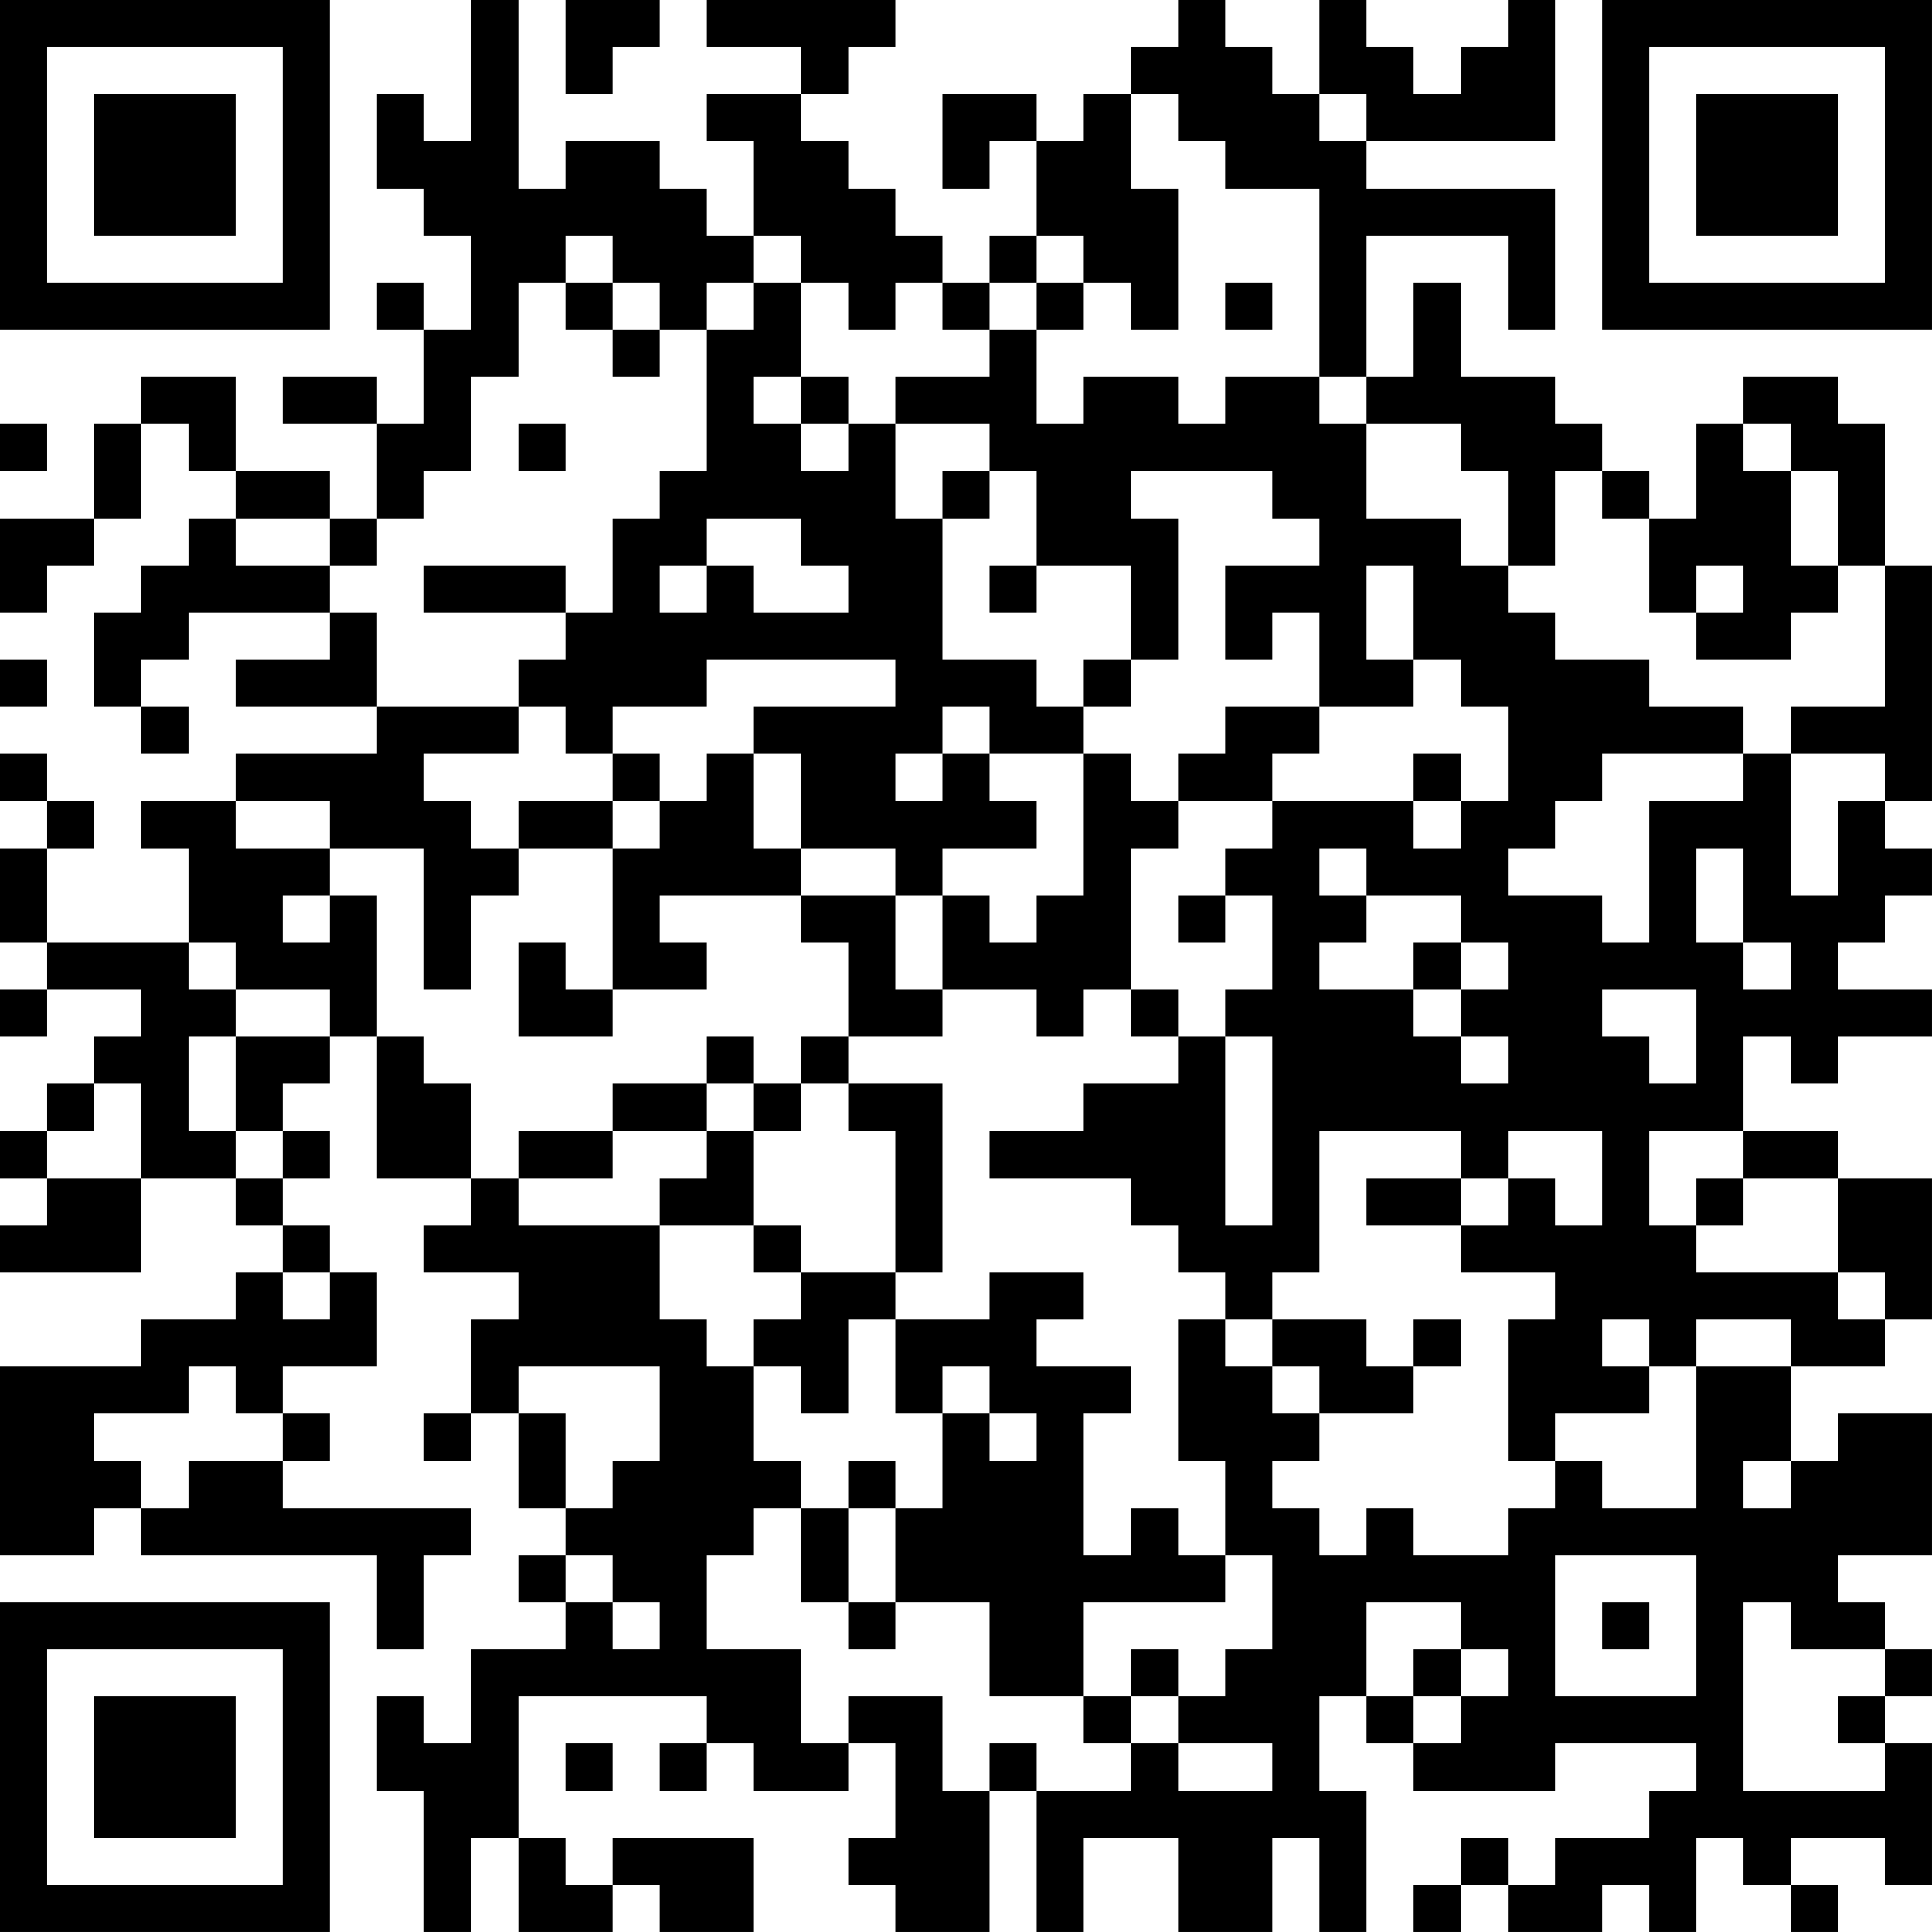 <?xml version="1.0" encoding="UTF-8"?>
<svg xmlns="http://www.w3.org/2000/svg" version="1.1" width="200" height="200" viewBox="0 0 200 200"><rect x="0" y="0" width="200" height="200" fill="#ffffff"/><g transform="scale(4.878)"><g transform="translate(0,0)"><path fill-rule="evenodd" d="M10 0L10 3L9 3L9 2L8 2L8 4L9 4L9 5L10 5L10 7L9 7L9 6L8 6L8 7L9 7L9 9L8 9L8 8L6 8L6 9L8 9L8 11L7 11L7 10L5 10L5 8L3 8L3 9L2 9L2 11L0 11L0 13L1 13L1 12L2 12L2 11L3 11L3 9L4 9L4 10L5 10L5 11L4 11L4 12L3 12L3 13L2 13L2 15L3 15L3 16L4 16L4 15L3 15L3 14L4 14L4 13L7 13L7 14L5 14L5 15L8 15L8 16L5 16L5 17L3 17L3 18L4 18L4 20L1 20L1 18L2 18L2 17L1 17L1 16L0 16L0 17L1 17L1 18L0 18L0 20L1 20L1 21L0 21L0 22L1 22L1 21L3 21L3 22L2 22L2 23L1 23L1 24L0 24L0 25L1 25L1 26L0 26L0 27L3 27L3 25L5 25L5 26L6 26L6 27L5 27L5 28L3 28L3 29L0 29L0 33L2 33L2 32L3 32L3 33L8 33L8 35L9 35L9 33L10 33L10 32L6 32L6 31L7 31L7 30L6 30L6 29L8 29L8 27L7 27L7 26L6 26L6 25L7 25L7 24L6 24L6 23L7 23L7 22L8 22L8 25L10 25L10 26L9 26L9 27L11 27L11 28L10 28L10 30L9 30L9 31L10 31L10 30L11 30L11 32L12 32L12 33L11 33L11 34L12 34L12 35L10 35L10 37L9 37L9 36L8 36L8 38L9 38L9 41L10 41L10 39L11 39L11 41L13 41L13 40L14 40L14 41L16 41L16 39L13 39L13 40L12 40L12 39L11 39L11 36L15 36L15 37L14 37L14 38L15 38L15 37L16 37L16 38L18 38L18 37L19 37L19 39L18 39L18 40L19 40L19 41L21 41L21 38L22 38L22 41L23 41L23 39L25 39L25 41L27 41L27 39L28 39L28 41L29 41L29 38L28 38L28 36L29 36L29 37L30 37L30 38L33 38L33 37L36 37L36 38L35 38L35 39L33 39L33 40L32 40L32 39L31 39L31 40L30 40L30 41L31 41L31 40L32 40L32 41L34 41L34 40L35 40L35 41L36 41L36 39L37 39L37 40L38 40L38 41L39 41L39 40L38 40L38 39L40 39L40 40L41 40L41 37L40 37L40 36L41 36L41 35L40 35L40 34L39 34L39 33L41 33L41 30L39 30L39 31L38 31L38 29L40 29L40 28L41 28L41 25L39 25L39 24L37 24L37 22L38 22L38 23L39 23L39 22L41 22L41 21L39 21L39 20L40 20L40 19L41 19L41 18L40 18L40 17L41 17L41 12L40 12L40 9L39 9L39 8L37 8L37 9L36 9L36 11L35 11L35 10L34 10L34 9L33 9L33 8L31 8L31 6L30 6L30 8L29 8L29 5L32 5L32 7L33 7L33 4L29 4L29 3L33 3L33 0L32 0L32 1L31 1L31 2L30 2L30 1L29 1L29 0L28 0L28 2L27 2L27 1L26 1L26 0L25 0L25 1L24 1L24 2L23 2L23 3L22 3L22 2L20 2L20 4L21 4L21 3L22 3L22 5L21 5L21 6L20 6L20 5L19 5L19 4L18 4L18 3L17 3L17 2L18 2L18 1L19 1L19 0L15 0L15 1L17 1L17 2L15 2L15 3L16 3L16 5L15 5L15 4L14 4L14 3L12 3L12 4L11 4L11 0ZM12 0L12 2L13 2L13 1L14 1L14 0ZM24 2L24 4L25 4L25 7L24 7L24 6L23 6L23 5L22 5L22 6L21 6L21 7L20 7L20 6L19 6L19 7L18 7L18 6L17 6L17 5L16 5L16 6L15 6L15 7L14 7L14 6L13 6L13 5L12 5L12 6L11 6L11 8L10 8L10 10L9 10L9 11L8 11L8 12L7 12L7 11L5 11L5 12L7 12L7 13L8 13L8 15L11 15L11 16L9 16L9 17L10 17L10 18L11 18L11 19L10 19L10 21L9 21L9 18L7 18L7 17L5 17L5 18L7 18L7 19L6 19L6 20L7 20L7 19L8 19L8 22L9 22L9 23L10 23L10 25L11 25L11 26L14 26L14 28L15 28L15 29L16 29L16 31L17 31L17 32L16 32L16 33L15 33L15 35L17 35L17 37L18 37L18 36L20 36L20 38L21 38L21 37L22 37L22 38L24 38L24 37L25 37L25 38L27 38L27 37L25 37L25 36L26 36L26 35L27 35L27 33L26 33L26 31L25 31L25 28L26 28L26 29L27 29L27 30L28 30L28 31L27 31L27 32L28 32L28 33L29 33L29 32L30 32L30 33L32 33L32 32L33 32L33 31L34 31L34 32L36 32L36 29L38 29L38 28L36 28L36 29L35 29L35 28L34 28L34 29L35 29L35 30L33 30L33 31L32 31L32 28L33 28L33 27L31 27L31 26L32 26L32 25L33 25L33 26L34 26L34 24L32 24L32 25L31 25L31 24L28 24L28 27L27 27L27 28L26 28L26 27L25 27L25 26L24 26L24 25L21 25L21 24L23 24L23 23L25 23L25 22L26 22L26 26L27 26L27 22L26 22L26 21L27 21L27 19L26 19L26 18L27 18L27 17L30 17L30 18L31 18L31 17L32 17L32 15L31 15L31 14L30 14L30 12L29 12L29 14L30 14L30 15L28 15L28 13L27 13L27 14L26 14L26 12L28 12L28 11L27 11L27 10L24 10L24 11L25 11L25 14L24 14L24 12L22 12L22 10L21 10L21 9L19 9L19 8L21 8L21 7L22 7L22 9L23 9L23 8L25 8L25 9L26 9L26 8L28 8L28 9L29 9L29 11L31 11L31 12L32 12L32 13L33 13L33 14L35 14L35 15L37 15L37 16L34 16L34 17L33 17L33 18L32 18L32 19L34 19L34 20L35 20L35 17L37 17L37 16L38 16L38 19L39 19L39 17L40 17L40 16L38 16L38 15L40 15L40 12L39 12L39 10L38 10L38 9L37 9L37 10L38 10L38 12L39 12L39 13L38 13L38 14L36 14L36 13L37 13L37 12L36 12L36 13L35 13L35 11L34 11L34 10L33 10L33 12L32 12L32 10L31 10L31 9L29 9L29 8L28 8L28 4L26 4L26 3L25 3L25 2ZM28 2L28 3L29 3L29 2ZM12 6L12 7L13 7L13 8L14 8L14 7L13 7L13 6ZM16 6L16 7L15 7L15 10L14 10L14 11L13 11L13 13L12 13L12 12L9 12L9 13L12 13L12 14L11 14L11 15L12 15L12 16L13 16L13 17L11 17L11 18L13 18L13 21L12 21L12 20L11 20L11 22L13 22L13 21L15 21L15 20L14 20L14 19L17 19L17 20L18 20L18 22L17 22L17 23L16 23L16 22L15 22L15 23L13 23L13 24L11 24L11 25L13 25L13 24L15 24L15 25L14 25L14 26L16 26L16 27L17 27L17 28L16 28L16 29L17 29L17 30L18 30L18 28L19 28L19 30L20 30L20 32L19 32L19 31L18 31L18 32L17 32L17 34L18 34L18 35L19 35L19 34L21 34L21 36L23 36L23 37L24 37L24 36L25 36L25 35L24 35L24 36L23 36L23 34L26 34L26 33L25 33L25 32L24 32L24 33L23 33L23 30L24 30L24 29L22 29L22 28L23 28L23 27L21 27L21 28L19 28L19 27L20 27L20 23L18 23L18 22L20 22L20 21L22 21L22 22L23 22L23 21L24 21L24 22L25 22L25 21L24 21L24 18L25 18L25 17L27 17L27 16L28 16L28 15L26 15L26 16L25 16L25 17L24 17L24 16L23 16L23 15L24 15L24 14L23 14L23 15L22 15L22 14L20 14L20 11L21 11L21 10L20 10L20 11L19 11L19 9L18 9L18 8L17 8L17 6ZM22 6L22 7L23 7L23 6ZM26 6L26 7L27 7L27 6ZM16 8L16 9L17 9L17 10L18 10L18 9L17 9L17 8ZM0 9L0 10L1 10L1 9ZM11 9L11 10L12 10L12 9ZM15 11L15 12L14 12L14 13L15 13L15 12L16 12L16 13L18 13L18 12L17 12L17 11ZM21 12L21 13L22 13L22 12ZM0 14L0 15L1 15L1 14ZM15 14L15 15L13 15L13 16L14 16L14 17L13 17L13 18L14 18L14 17L15 17L15 16L16 16L16 18L17 18L17 19L19 19L19 21L20 21L20 19L21 19L21 20L22 20L22 19L23 19L23 16L21 16L21 15L20 15L20 16L19 16L19 17L20 17L20 16L21 16L21 17L22 17L22 18L20 18L20 19L19 19L19 18L17 18L17 16L16 16L16 15L19 15L19 14ZM30 16L30 17L31 17L31 16ZM28 18L28 19L29 19L29 20L28 20L28 21L30 21L30 22L31 22L31 23L32 23L32 22L31 22L31 21L32 21L32 20L31 20L31 19L29 19L29 18ZM36 18L36 20L37 20L37 21L38 21L38 20L37 20L37 18ZM25 19L25 20L26 20L26 19ZM4 20L4 21L5 21L5 22L4 22L4 24L5 24L5 25L6 25L6 24L5 24L5 22L7 22L7 21L5 21L5 20ZM30 20L30 21L31 21L31 20ZM34 21L34 22L35 22L35 23L36 23L36 21ZM2 23L2 24L1 24L1 25L3 25L3 23ZM15 23L15 24L16 24L16 26L17 26L17 27L19 27L19 24L18 24L18 23L17 23L17 24L16 24L16 23ZM35 24L35 26L36 26L36 27L39 27L39 28L40 28L40 27L39 27L39 25L37 25L37 24ZM29 25L29 26L31 26L31 25ZM36 25L36 26L37 26L37 25ZM6 27L6 28L7 28L7 27ZM27 28L27 29L28 29L28 30L30 30L30 29L31 29L31 28L30 28L30 29L29 29L29 28ZM4 29L4 30L2 30L2 31L3 31L3 32L4 32L4 31L6 31L6 30L5 30L5 29ZM11 29L11 30L12 30L12 32L13 32L13 31L14 31L14 29ZM20 29L20 30L21 30L21 31L22 31L22 30L21 30L21 29ZM37 31L37 32L38 32L38 31ZM18 32L18 34L19 34L19 32ZM12 33L12 34L13 34L13 35L14 35L14 34L13 34L13 33ZM33 33L33 36L36 36L36 33ZM29 34L29 36L30 36L30 37L31 37L31 36L32 36L32 35L31 35L31 34ZM34 34L34 35L35 35L35 34ZM37 34L37 38L40 38L40 37L39 37L39 36L40 36L40 35L38 35L38 34ZM30 35L30 36L31 36L31 35ZM12 37L12 38L13 38L13 37ZM0 0L0 7L7 7L7 0ZM1 1L1 6L6 6L6 1ZM2 2L2 5L5 5L5 2ZM34 0L34 7L41 7L41 0ZM35 1L35 6L40 6L40 1ZM36 2L36 5L39 5L39 2ZM0 34L0 41L7 41L7 34ZM1 35L1 40L6 40L6 35ZM2 36L2 39L5 39L5 36Z" fill="#000000"/></g></g></svg>
